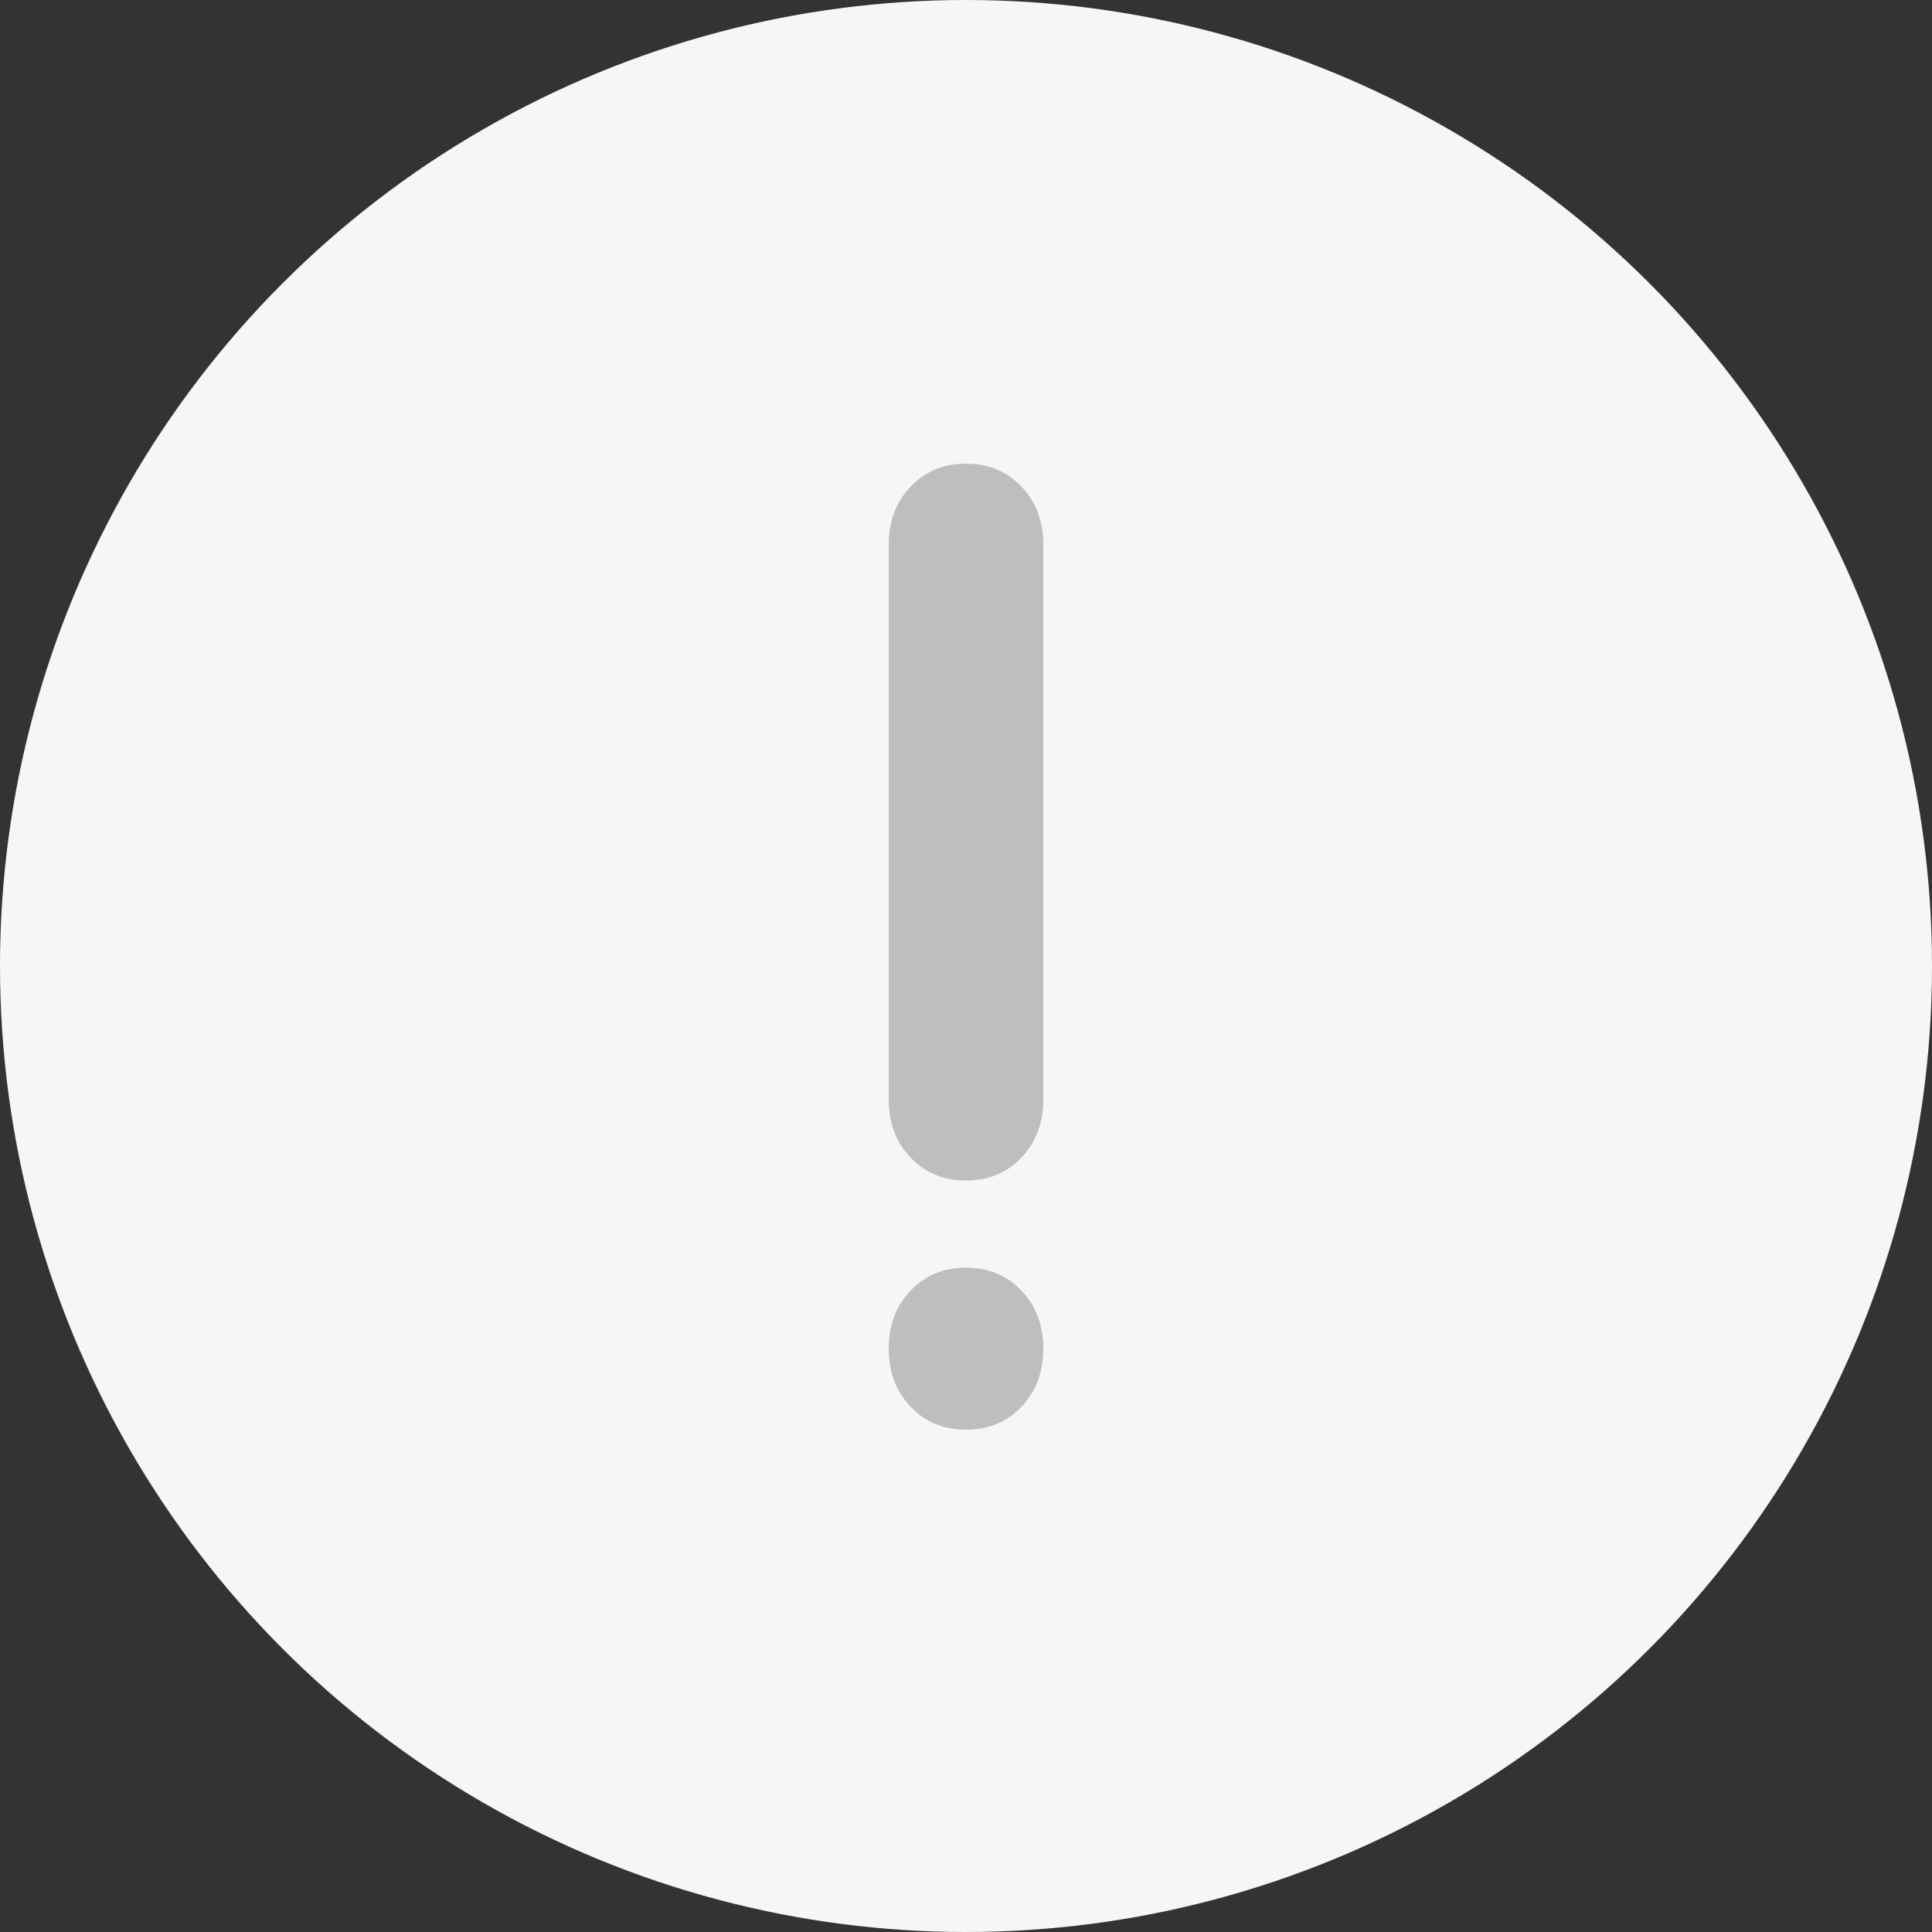 <svg width="50" height="50" viewBox="0 0 50 50" fill="none" xmlns="http://www.w3.org/2000/svg">
<rect x="0" y="0" width="50" height="50" fill="#333333" stroke="none"/>
<circle cx="25" cy="25" r="25" fill="#F6F6F6"/>
<path d="M25 30.552C24.421 30.552 23.943 30.354 23.566 29.959C23.189 29.563 23 29.062 23 28.456V14.097C23 13.49 23.189 12.989 23.566 12.593C23.943 12.198 24.421 12 25 12C25.579 12 26.057 12.198 26.434 12.593C26.811 12.989 27 13.49 27 14.097V28.456C27 29.062 26.811 29.563 26.434 29.959C26.057 30.354 25.579 30.552 25 30.552ZM25 37C24.421 37 23.943 36.802 23.566 36.407C23.189 36.011 23 35.51 23 34.904C23 34.297 23.189 33.796 23.566 33.4C23.943 33.005 24.421 32.807 25 32.807C25.579 32.807 26.057 33.005 26.434 33.4C26.811 33.796 27 34.297 27 34.904C27 35.51 26.811 36.011 26.434 36.407C26.057 36.802 25.579 37 25 37Z" fill="#BEBEBE"/>
</svg>
